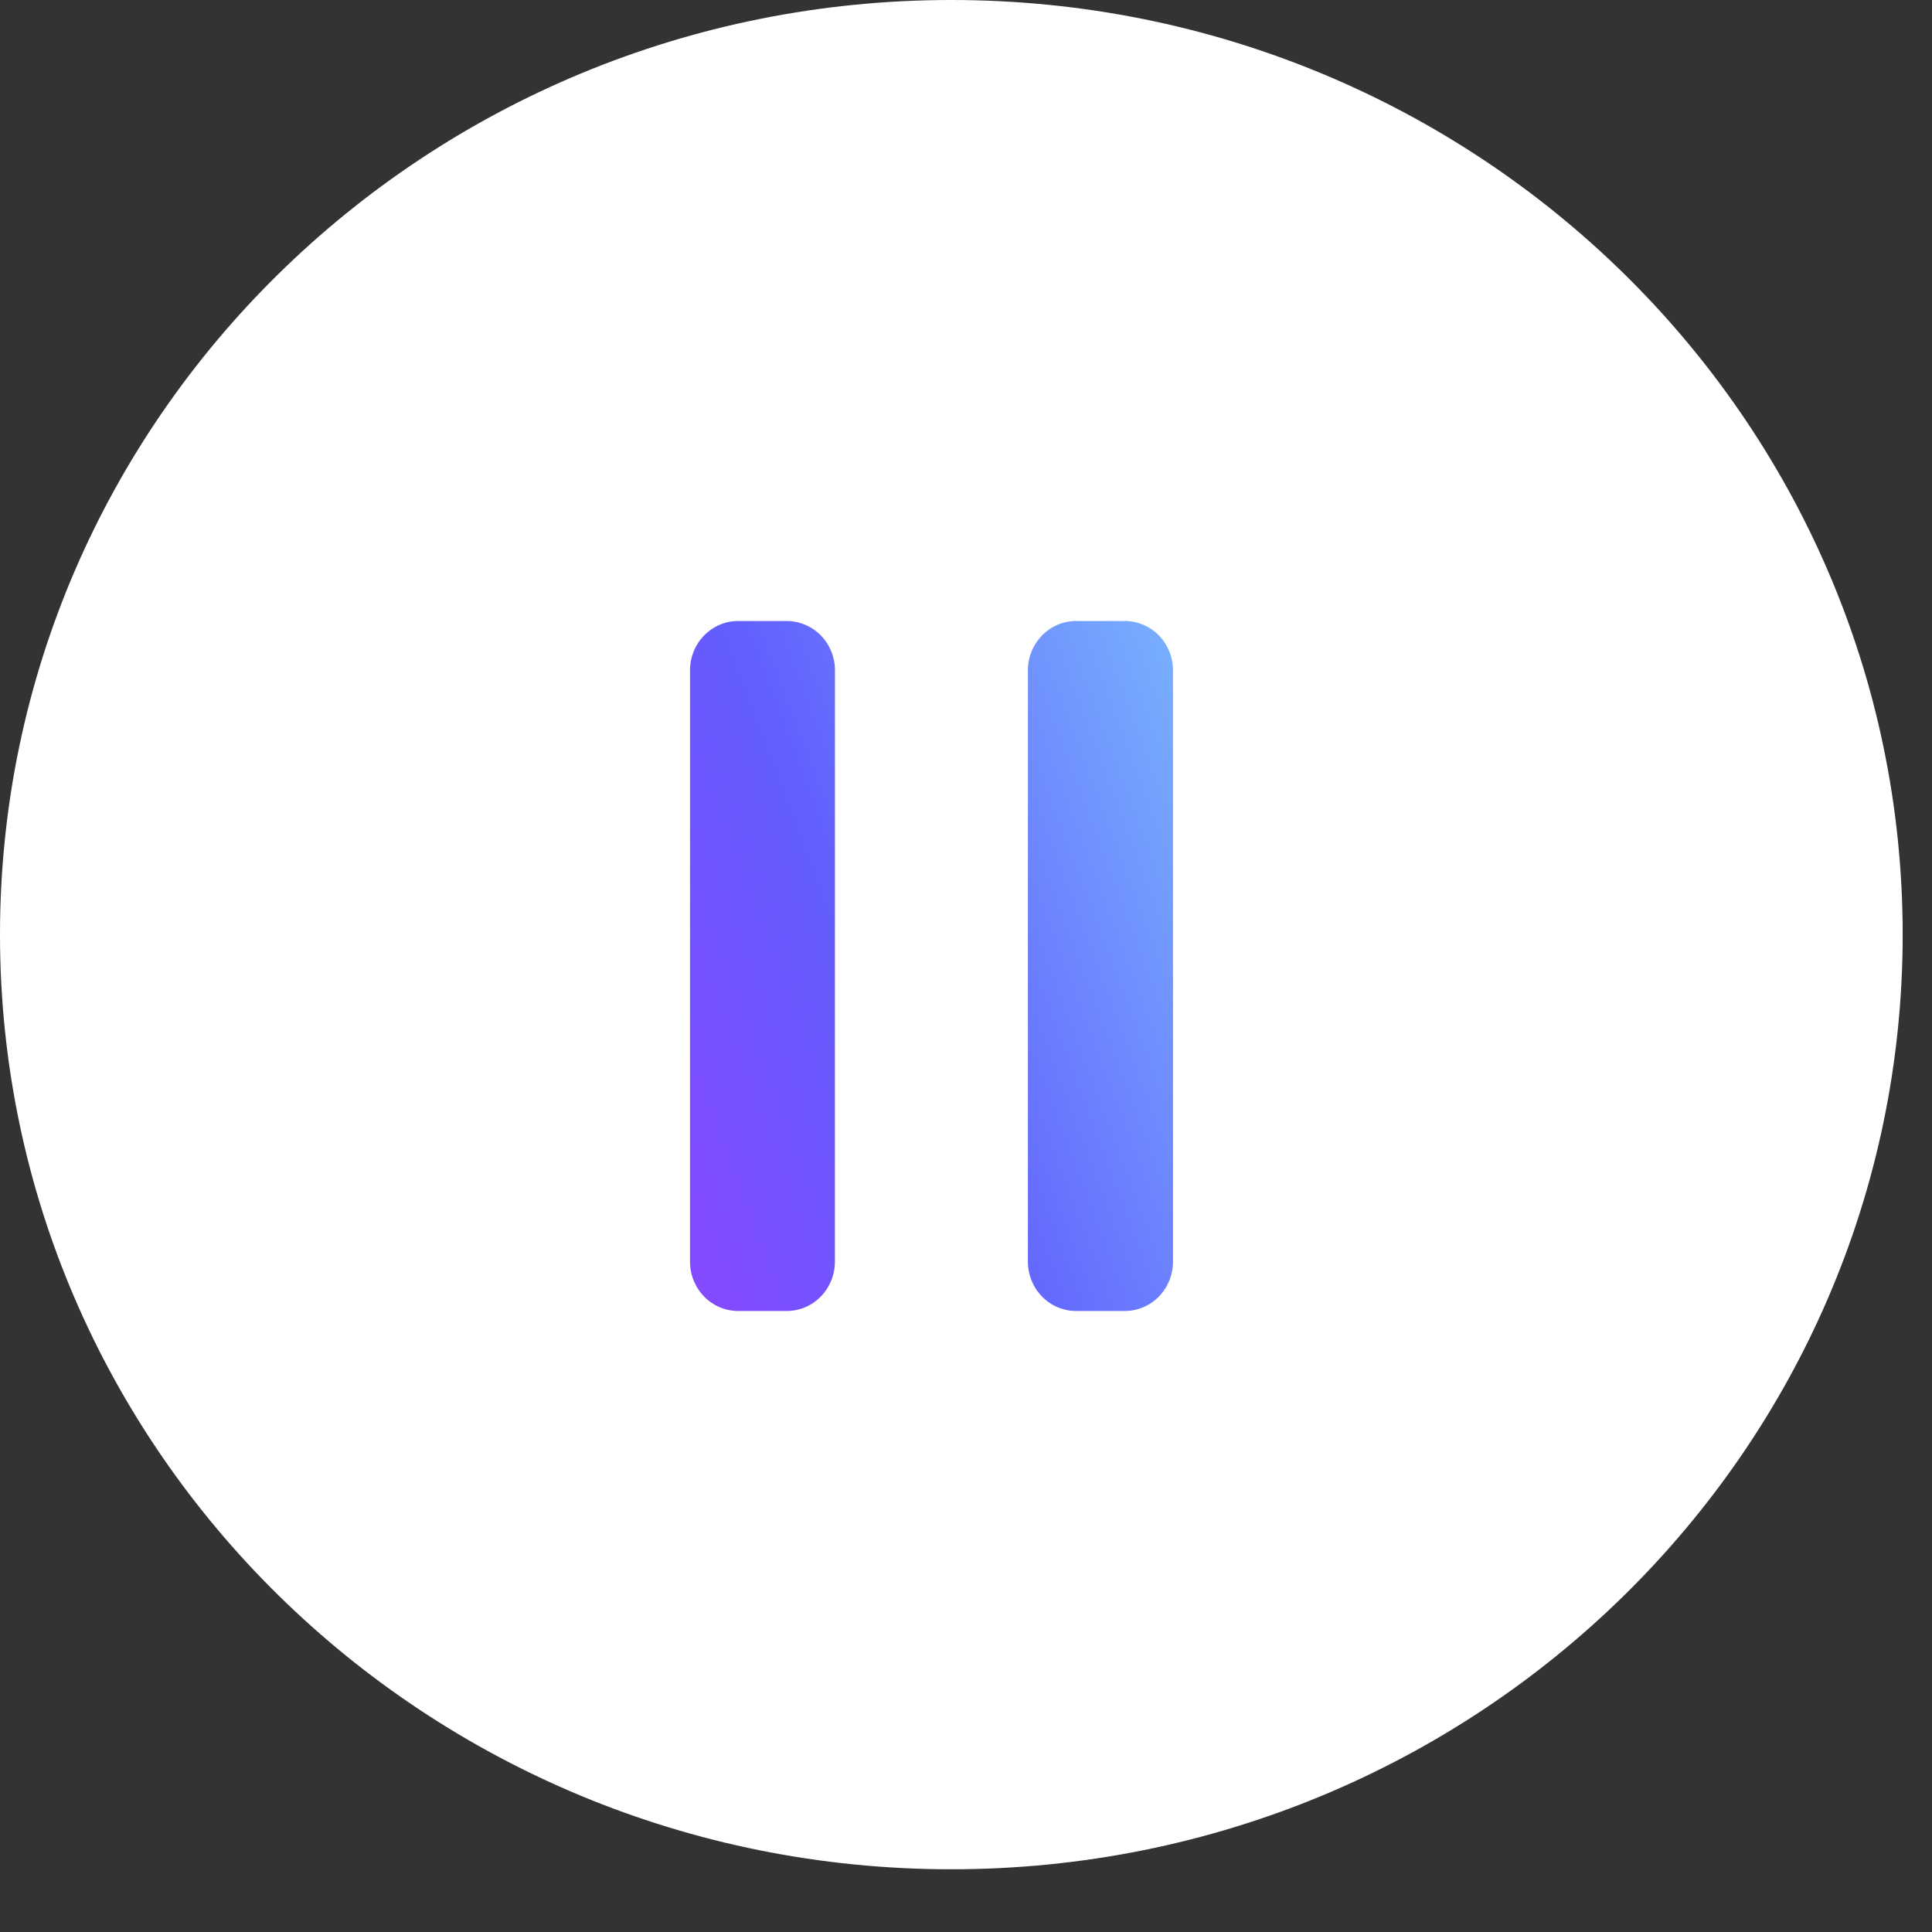 <svg width="28" height="28" viewBox="0 0 28 28" fill="none" xmlns="http://www.w3.org/2000/svg">
<rect x="0" y="0" width="28" height="28" fill="#333333" stroke="none"/>
<path d="M13.787 0C21.402 0 27.575 6.065 27.575 13.545C27.575 21.026 21.402 27.091 13.787 27.091C6.173 27.091 0 21.026 0 13.545C0 6.065 6.173 0 13.787 0Z" fill="white"/>
<path fill-rule="evenodd" clip-rule="evenodd" d="M12.1 18.285C12.1 18.475 12.026 18.657 11.895 18.791C11.764 18.925 11.586 19 11.4 19H10.7C10.514 19 10.336 18.925 10.205 18.791C10.074 18.657 10 18.475 10 18.285V9.714C10 9.621 10.018 9.528 10.053 9.441C10.088 9.354 10.14 9.276 10.205 9.209C10.27 9.143 10.347 9.09 10.432 9.054C10.517 9.018 10.608 9 10.7 9H11.4C11.586 9 11.764 9.075 11.896 9.209C12.027 9.343 12.101 9.525 12.101 9.714L12.1 18.285ZM17 18.285C17 18.475 16.926 18.657 16.795 18.791C16.664 18.925 16.485 19 16.3 19H15.597C15.412 19 15.233 18.925 15.102 18.791C14.971 18.657 14.897 18.475 14.897 18.285V9.714C14.897 9.621 14.915 9.528 14.95 9.441C14.986 9.354 15.037 9.276 15.102 9.209C15.167 9.143 15.244 9.09 15.329 9.054C15.414 9.018 15.505 9 15.597 9H16.3C16.485 9 16.664 9.075 16.795 9.209C16.926 9.343 17 9.525 17 9.714V18.285Z" fill="url(#paint0_linear_2992_4640)"/>
<defs>
<linearGradient id="paint0_linear_2992_4640" x1="20.703" y1="6.3" x2="0.766" y2="13.809" gradientUnits="userSpaceOnUse">
<stop stop-color="#88EDFE"/>
<stop offset="0.489" stop-color="#625EFE"/>
<stop offset="1" stop-color="#C224FE"/>
</linearGradient>
</defs>
</svg>
